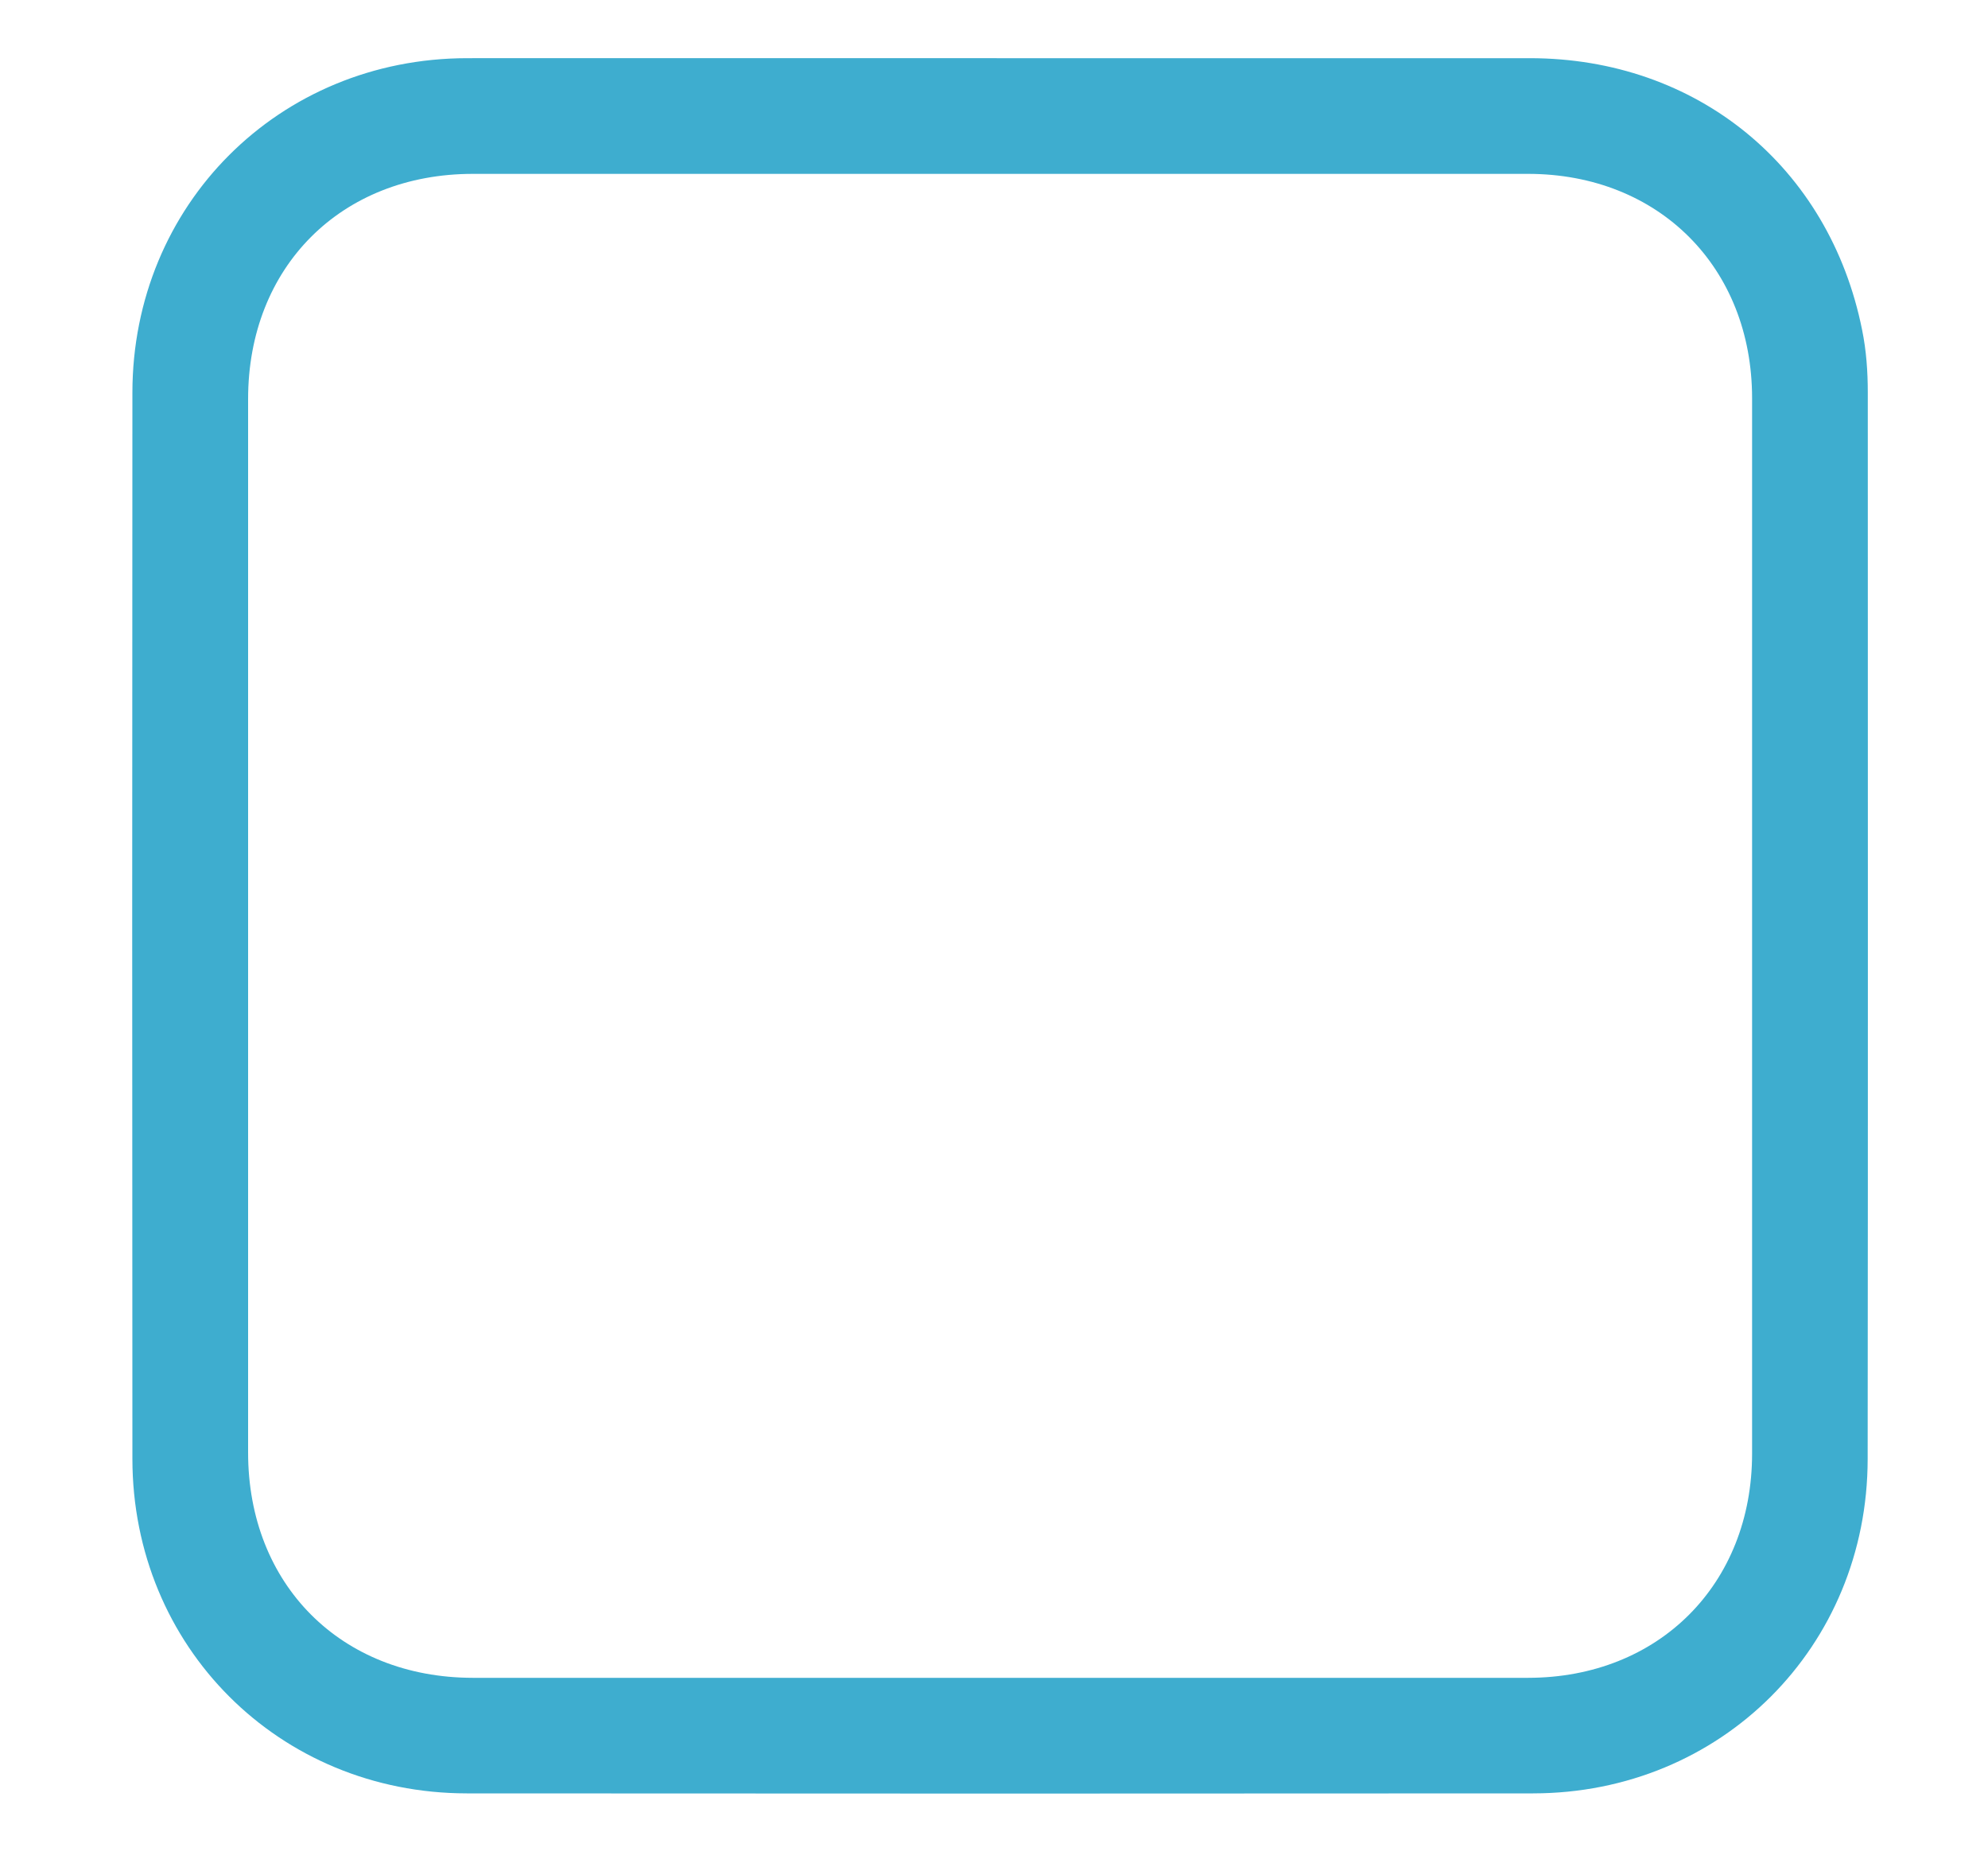 <svg width="15" height="14" viewBox="0 0 15 14" fill="none" xmlns="http://www.w3.org/2000/svg">
    <path d="M7.56 0.439C8.887 0.439 10.214 0.439 11.542 0.439C12.803 0.439 13.803 1.257 14.05 2.489C14.082 2.645 14.093 2.804 14.093 2.963C14.093 5.646 14.095 8.327 14.092 11.01C14.091 12.428 12.986 13.532 11.568 13.533C8.886 13.535 6.204 13.535 3.522 13.533C2.105 13.532 1 12.426 0.999 11.009C0.997 8.327 0.997 5.645 0.999 2.963C1 1.545 2.105 0.441 3.523 0.439C4.869 0.438 6.214 0.439 7.56 0.439ZM7.535 12.661C8.867 12.661 10.199 12.661 11.531 12.661C12.516 12.66 13.22 11.955 13.22 10.969C13.22 8.314 13.22 5.659 13.22 3.005C13.22 2.017 12.516 1.313 11.531 1.312C8.877 1.312 6.222 1.312 3.568 1.312C2.573 1.312 1.872 2.015 1.872 3.011C1.872 5.661 1.872 8.311 1.872 10.961C1.872 11.957 2.573 12.66 3.567 12.661C4.89 12.661 6.213 12.661 7.535 12.661Z" fill="#3eadcf"/>
</svg>